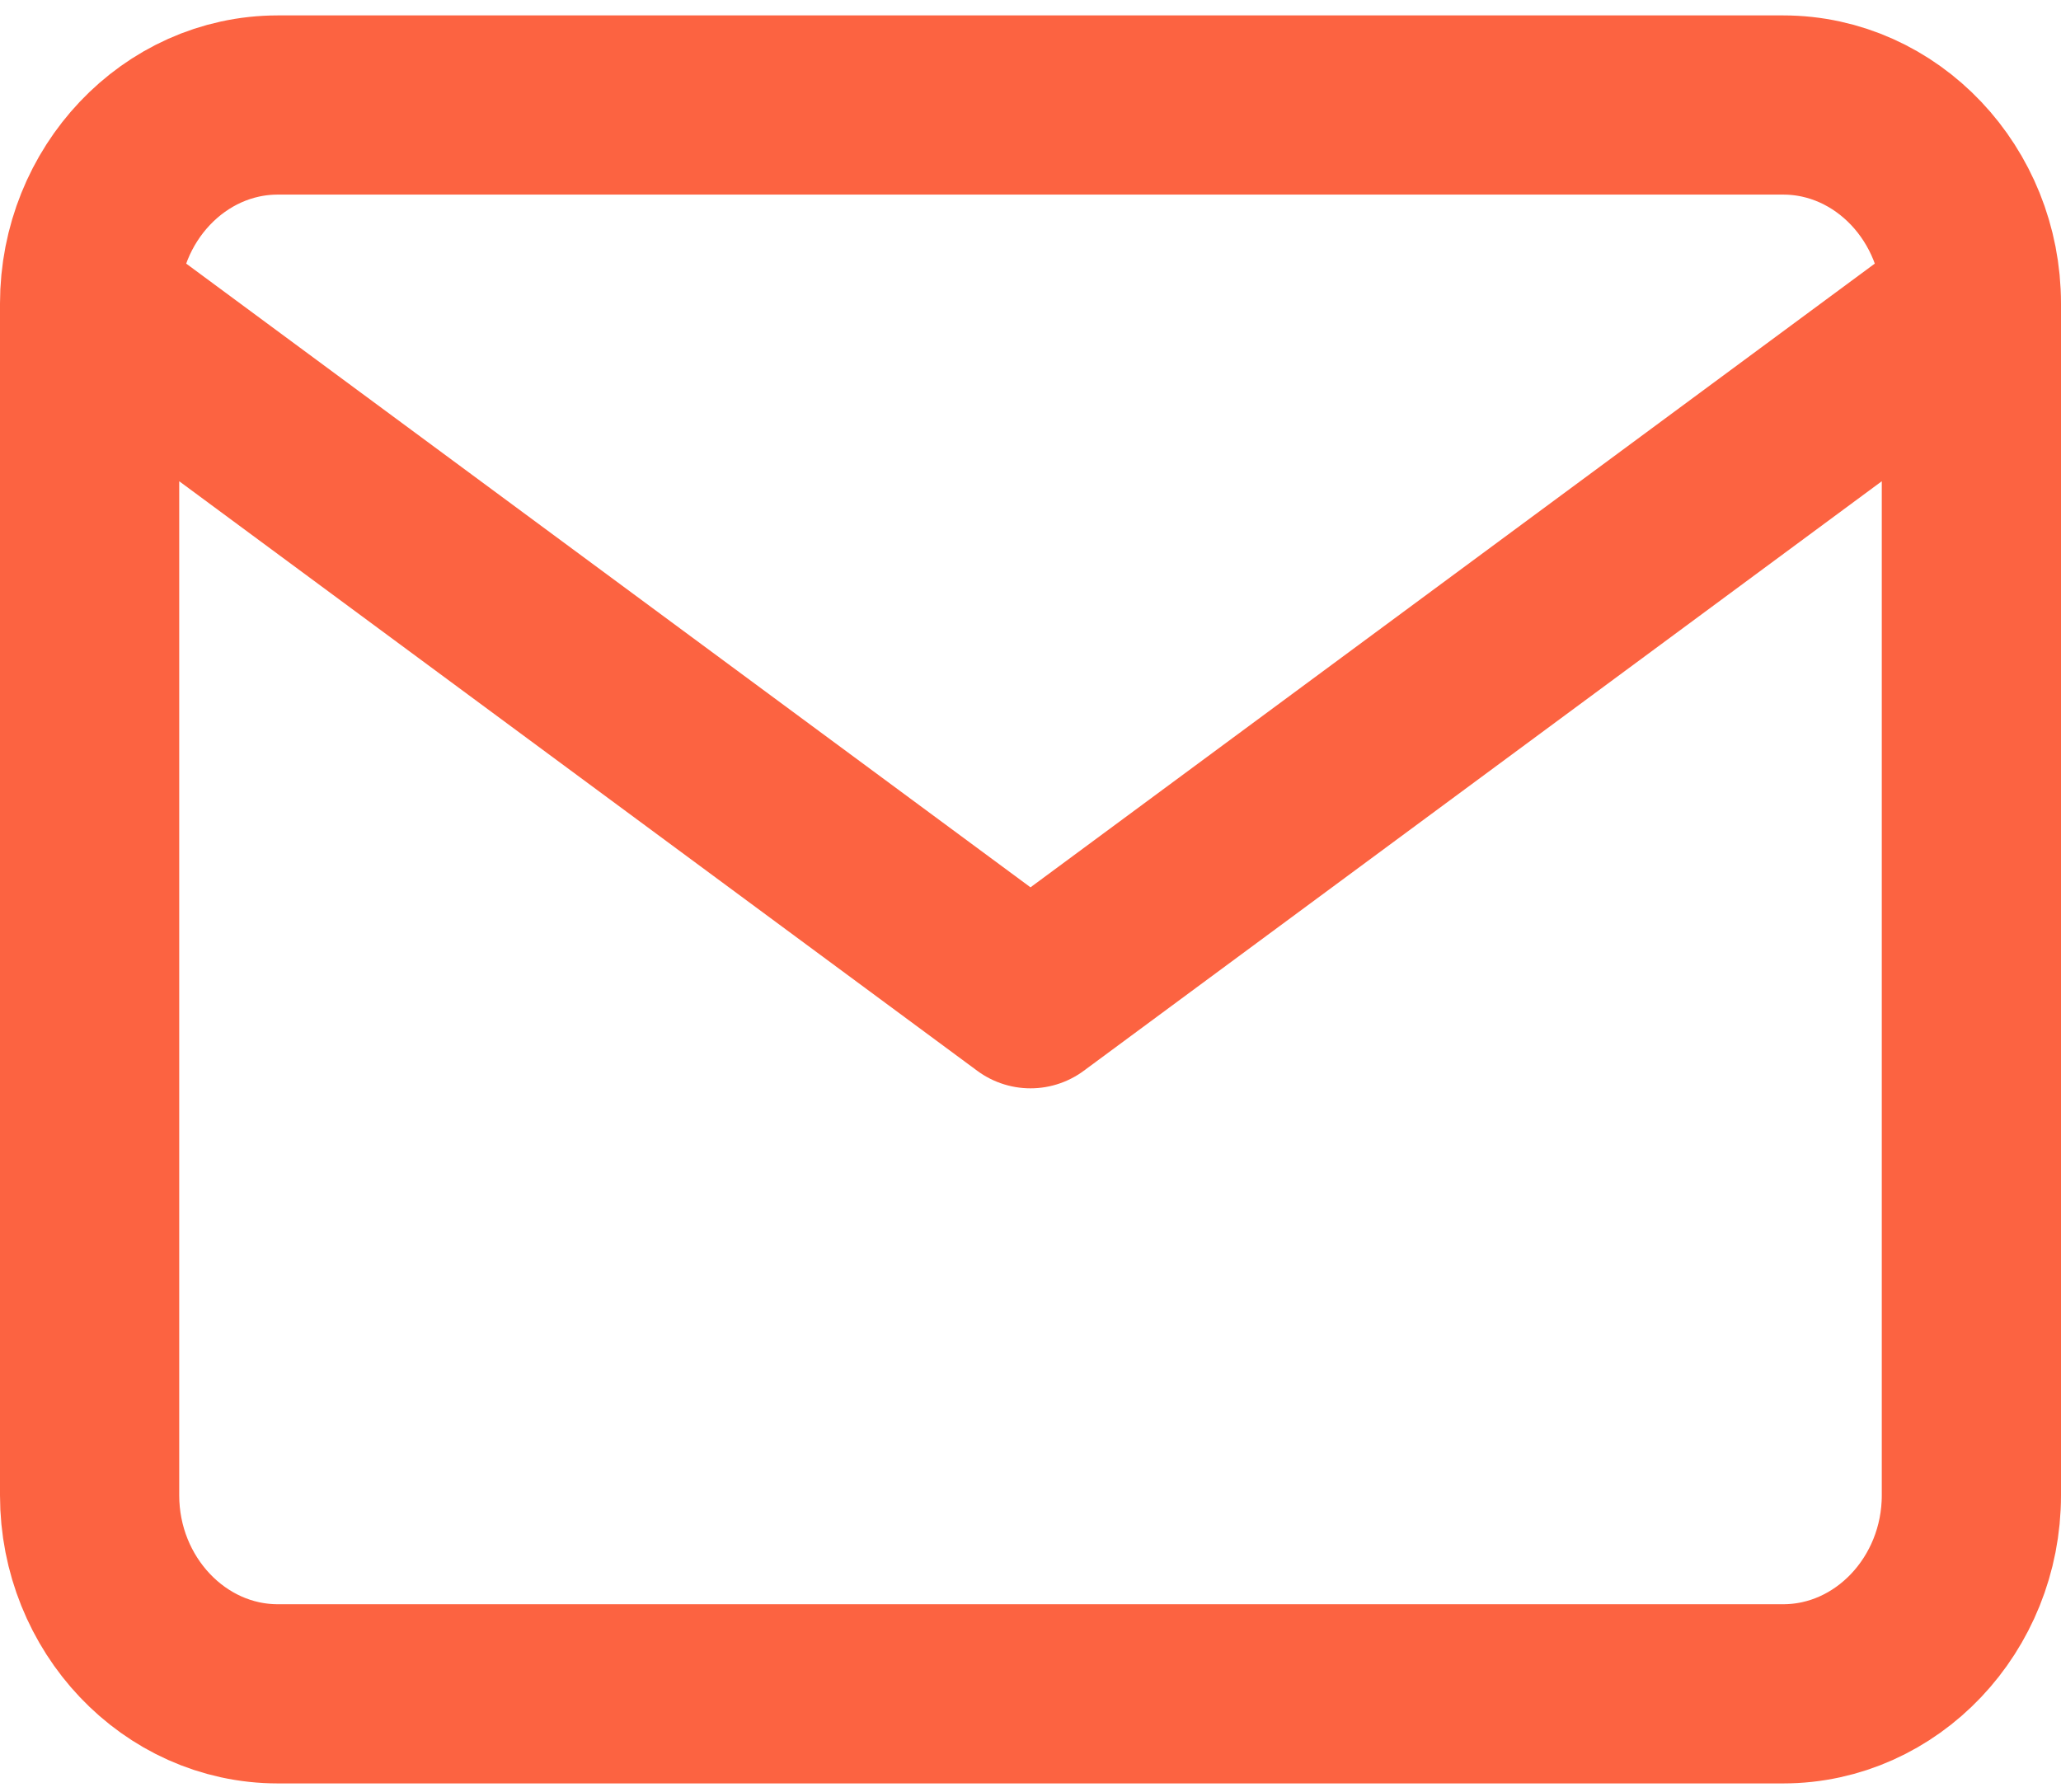 <svg width="23" height="20" viewBox="0 0 23 20" fill="none" xmlns="http://www.w3.org/2000/svg">
<path d="M22 3.389C22 2.169 21.055 1.172 19.9 1.172H3.1C1.945 1.172 1 2.169 1 3.389M22 3.389V16.689C22 17.908 21.055 18.905 19.9 18.905H3.1C1.945 18.905 1 17.908 1 16.689V3.389M22 3.389L11.5 11.147L1 3.389" stroke="#FC6341" stroke-width="2" stroke-linecap="round" stroke-linejoin="round"/>
</svg>
